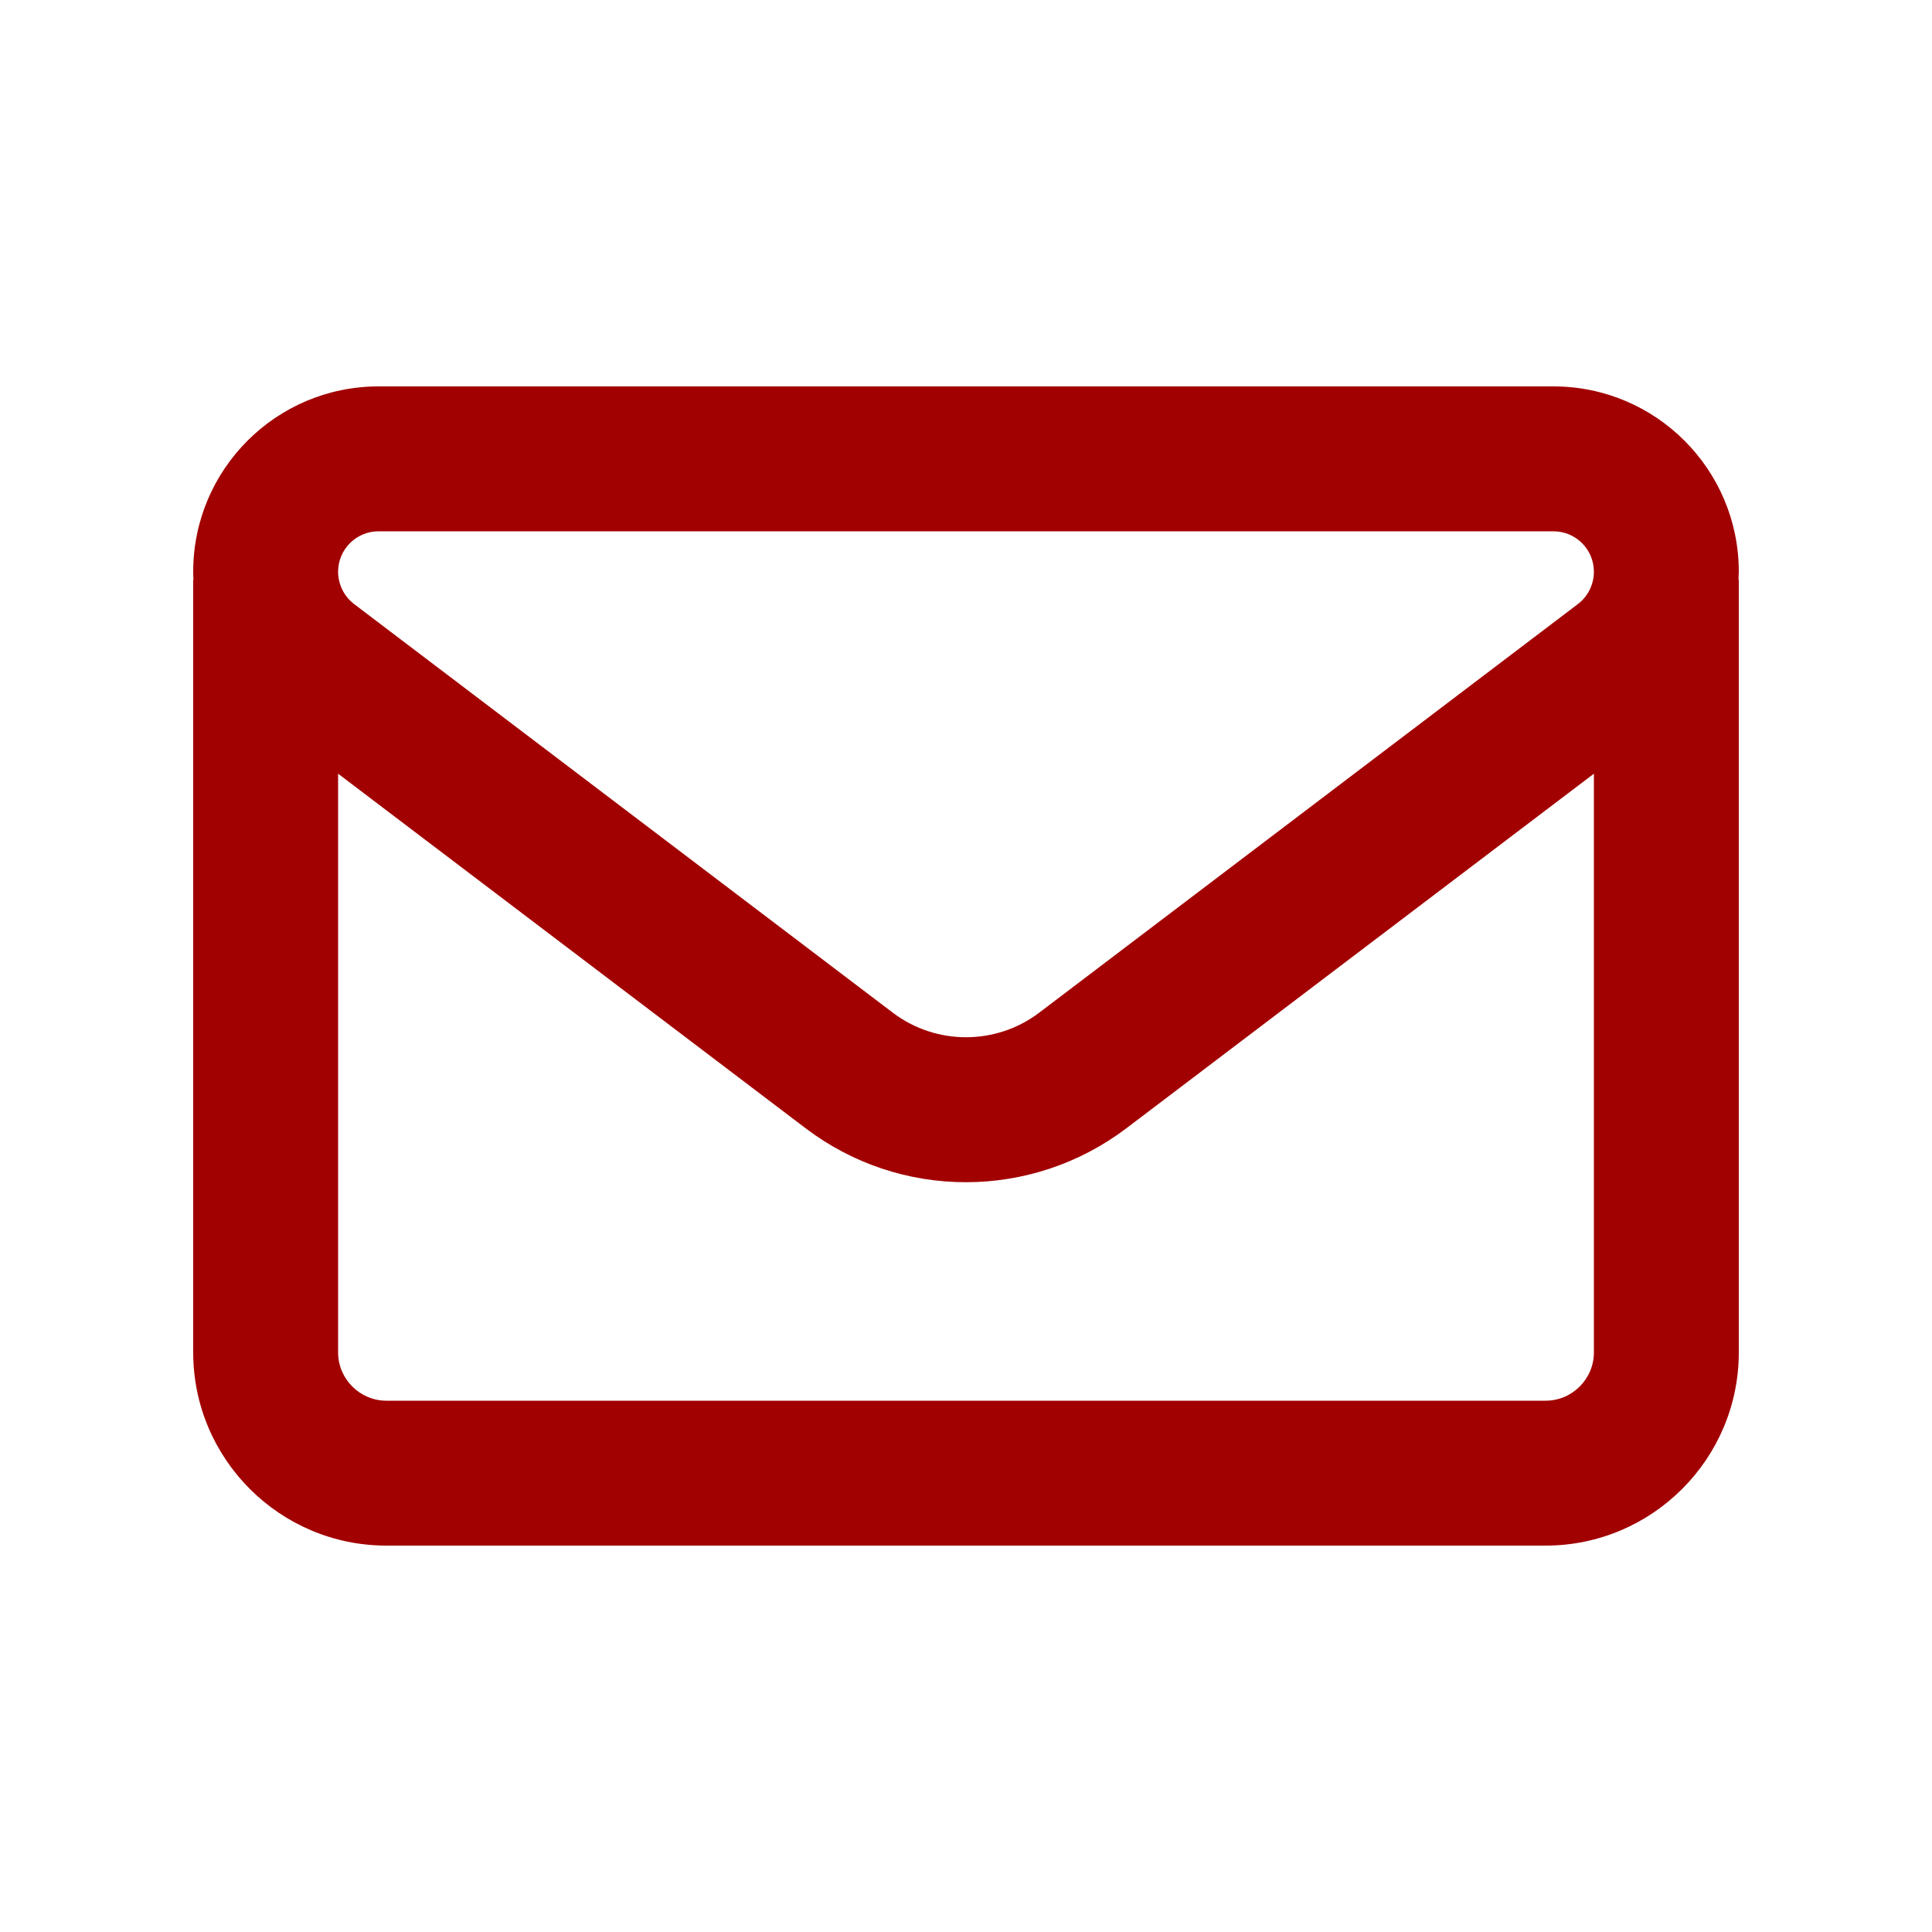 <svg xmlns="http://www.w3.org/2000/svg" viewBox="0 0 640 640"><!--!Font Awesome Free 7.0.1 by @fontawesome - https://fontawesome.com License - https://fontawesome.com/license/free Copyright 2025 Fonticons, Inc.--><path fill="#a20101" d="M125.4 128C91.5 128 64 155.5 64 189.4C64 190.3 64 191.1 64.1 192L64 192L64 448C64 483.3 92.7 512 128 512L512 512C547.3 512 576 483.3 576 448L576 192L575.9 192C575.9 191.1 576 190.3 576 189.4C576 155.5 548.5 128 514.6 128L125.4 128zM528 256.3L528 448C528 456.8 520.8 464 512 464L128 464C119.2 464 112 456.8 112 448L112 256.3L266.8 373.7C298.2 397.6 341.7 397.6 373.2 373.7L528 256.3zM112 189.4C112 182 118 176 125.4 176L514.6 176C522 176 528 182 528 189.4C528 193.6 526 197.6 522.7 200.1L344.2 335.5C329.9 346.3 310.1 346.3 295.8 335.5L117.3 200.1C114 197.6 112 193.6 112 189.4z"/></svg>
